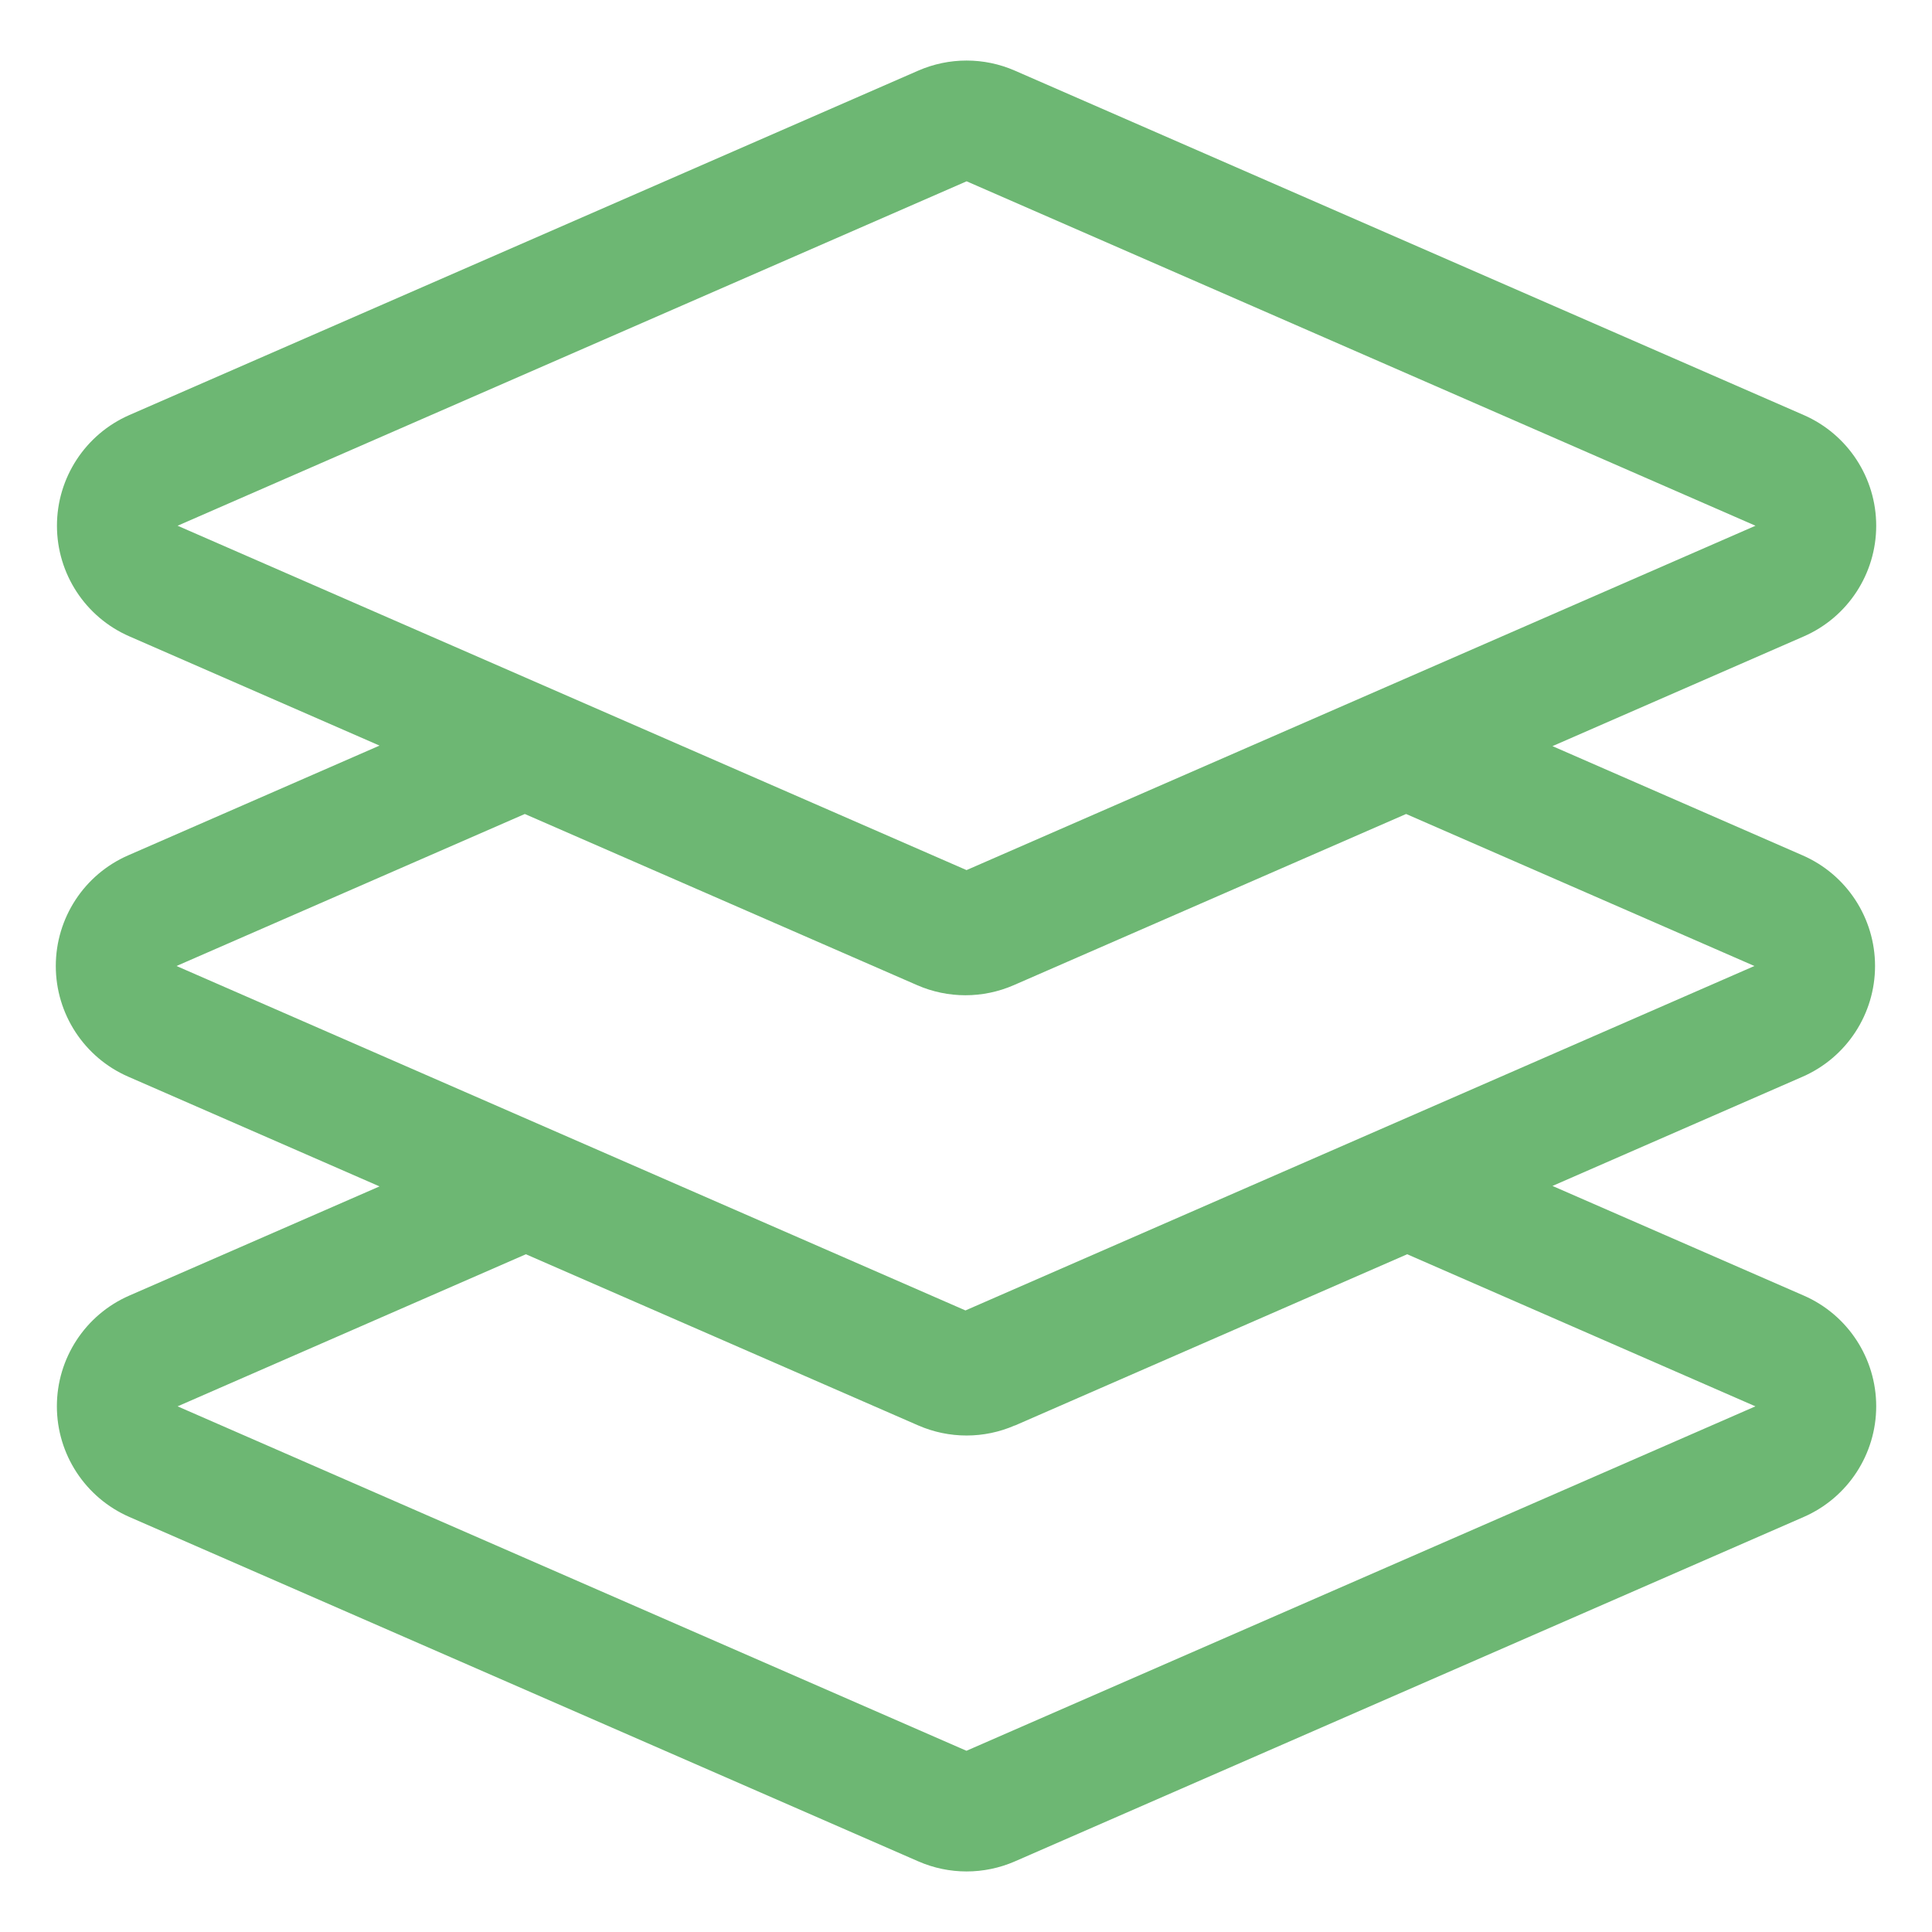 ﻿<?xml version="1.0" encoding="utf-8"?>
<svg version="1.1" xmlns:xlink="http://www.w3.org/1999/xlink" width="25px" height="25px" xmlns="http://www.w3.org/2000/svg">
  <g transform="matrix(1 0 0 1 -22 -34 )">
    <path d="M 1.659 11.068  L 4.911 9.648  L 1.673 8.234  C 1.105 7.986  0.737 7.424  0.737 6.803  C 0.737 6.182  1.105 5.62  1.673 5.371  L 11.882 0.914  C 12.281 0.74  12.734 0.74  13.132 0.914  L 23.341 5.371  C 23.91 5.62  24.278 6.182  24.278 6.803  C 24.278 7.424  23.91 7.987  23.341 8.235  L 20.089 9.655  L 23.327 11.069  C 23.895 11.317  24.263 11.879  24.263 12.5  C 24.263 13.121  23.895 13.683  23.327 13.932  L 20.089 15.346  L 23.341 16.765  C 23.91 17.013  24.278 17.576  24.278 18.197  C 24.278 18.818  23.91 19.38  23.341 19.629  L 13.133 24.086  C 12.734 24.26  12.281 24.26  11.883 24.086  L 1.673 19.629  C 1.104 19.38  0.736 18.818  0.736 18.197  C 0.736 17.576  1.104 17.013  1.673 16.765  L 4.911 15.352  L 1.659 13.932  C 1.09 13.684  0.722 13.121  0.722 12.5  C 0.722 11.879  1.09 11.316  1.659 11.068  Z M 13.131 18.447  L 13.132 18.445  C 12.734 18.619  12.281 18.619  11.882 18.445  L 6.805 16.23  L 2.298 18.198  L 12.506 22.655  L 22.715 18.198  L 18.209 16.23  L 13.131 18.447  Z M 18.195 10.533  L 13.118 12.748  C 12.719 12.922  12.266 12.922  11.868 12.748  L 6.791 10.533  L 2.284 12.5  L 12.493 16.957  L 22.702 12.5  L 18.195 10.533  Z M 22.716 6.803  L 12.508 2.346  L 2.298 6.803  L 12.507 11.259  L 22.716 6.803  Z " fill-rule="nonzero" fill="#6db773" stroke="none" transform="matrix(1 0 0 1 22 34 )" />
  </g>
</svg>